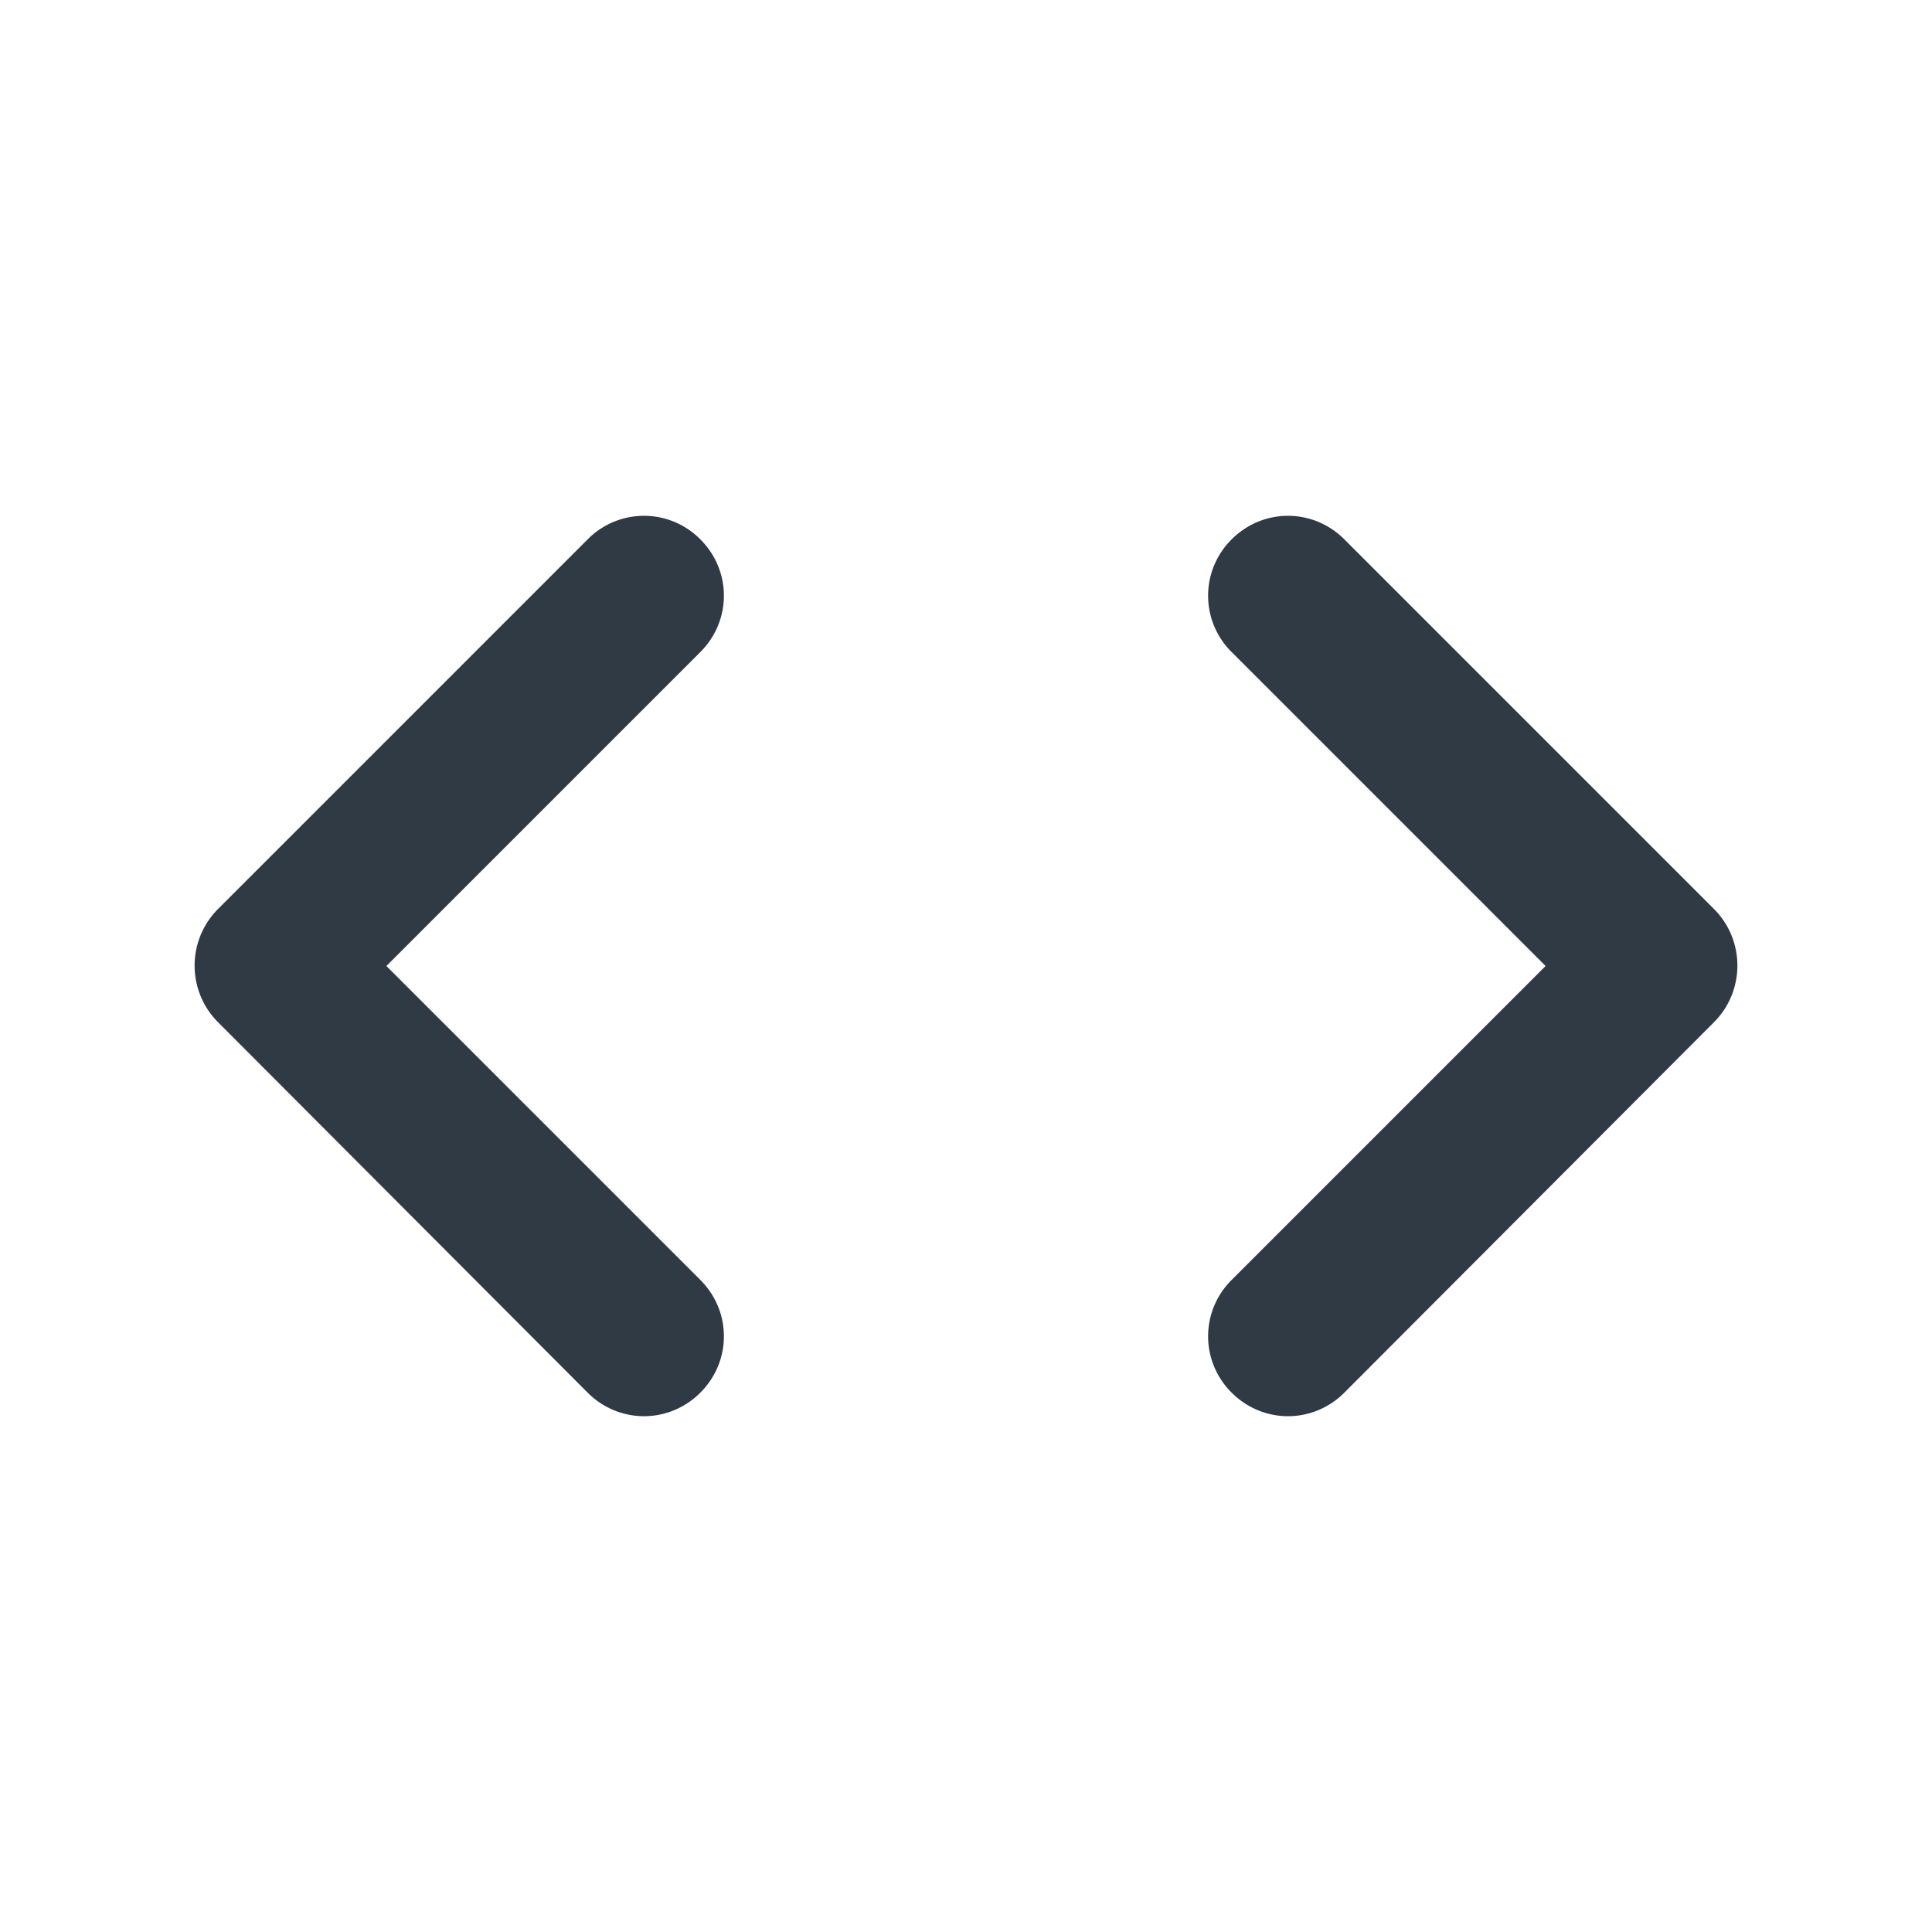 <svg xmlns:xlink="http://www.w3.org/1999/xlink" xmlns="http://www.w3.org/2000/svg" class="MuiSvgIcon-root MuiSvgIcon-fontSizeMedium css-vubbuv" focusable="false" viewBox="0 0 24 24" aria-hidden="true" data-testid="CodeRoundedIcon" width="24"  height="24" ><path d="M8.7 15.9 4.8 12l3.9-3.9c.39-.39.39-1.01 0-1.4a.984.984 0 0 0-1.4 0l-4.59 4.59c-.39.39-.39 1.02 0 1.41l4.59 4.6c.39.39 1.01.39 1.4 0 .39-.39.39-1.01 0-1.4zm6.6 0 3.9-3.9-3.9-3.9a.984.984 0 0 1 0-1.4c.39-.39 1.01-.39 1.4 0l4.59 4.59c.39.39.39 1.02 0 1.41l-4.59 4.6c-.39.39-1.01.39-1.4 0a.984.984 0 0 1 0-1.4z" fill="#2F3A45"></path></svg>